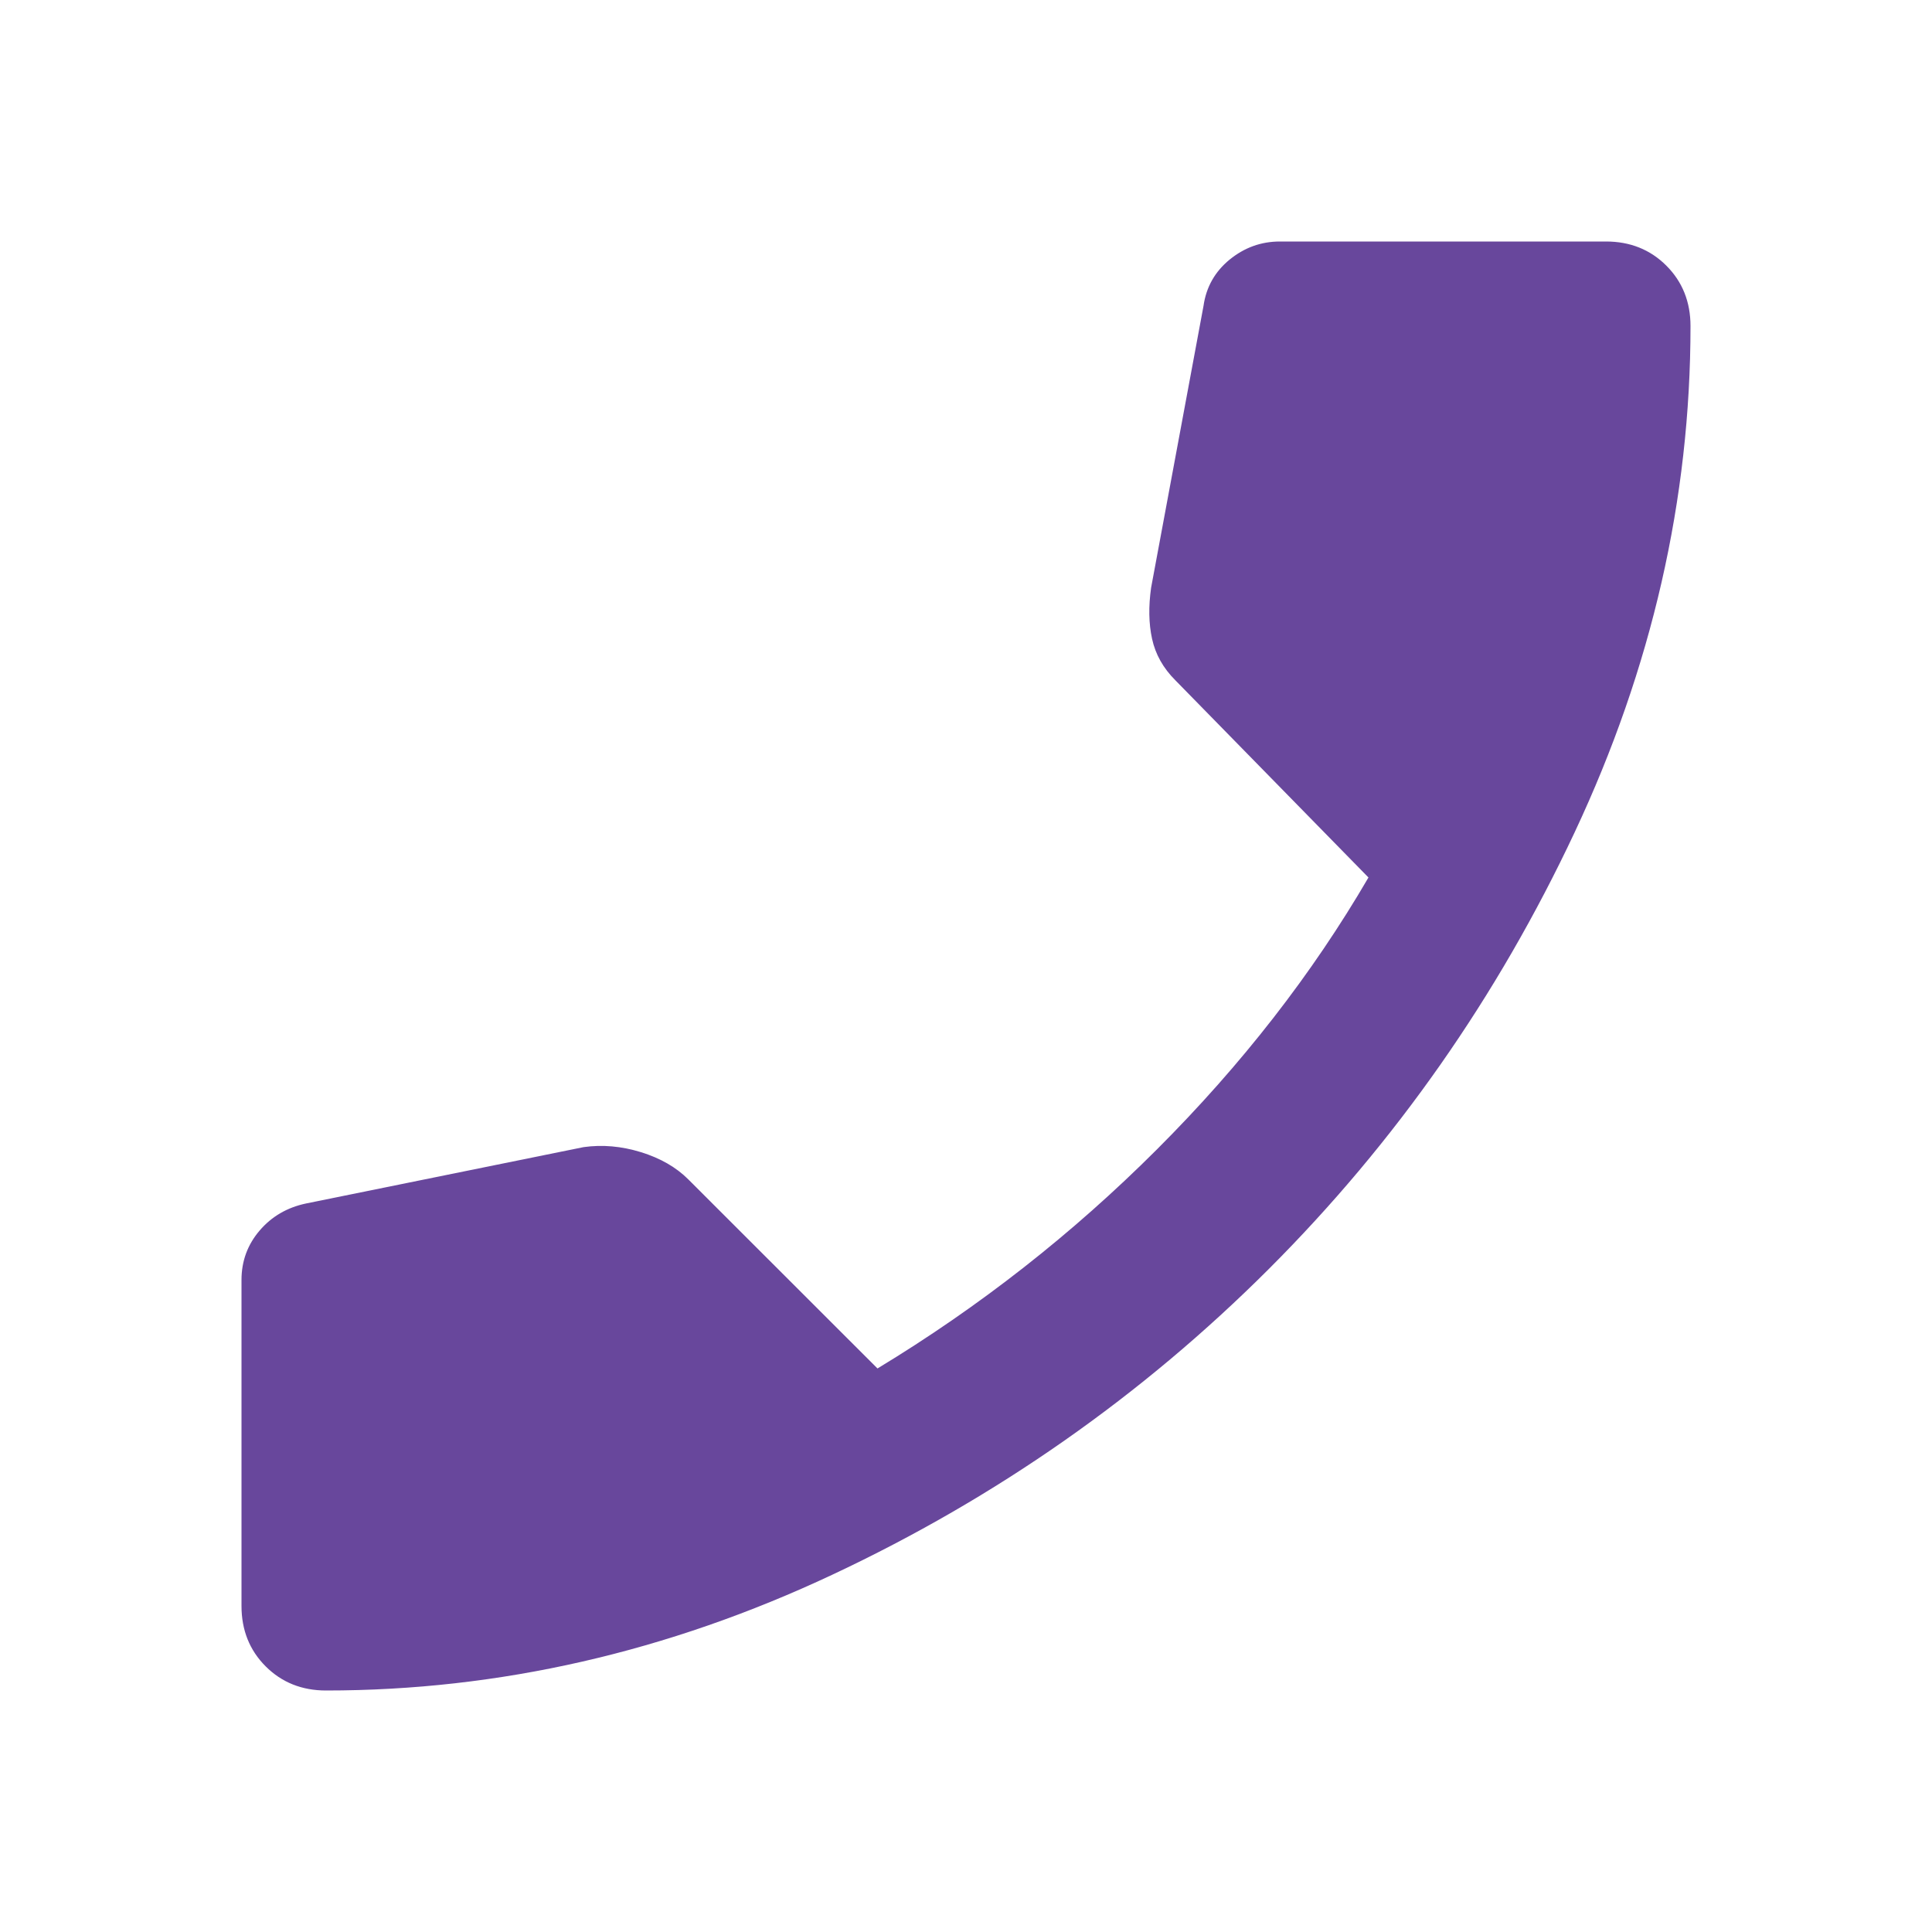 <svg width="16" height="16" viewBox="0 0 16 16" fill="none" xmlns="http://www.w3.org/2000/svg">
<path d="M2.7 14C2.5 14 2.333 13.933 2.2 13.8C2.067 13.667 2 13.5 2 13.3V10.6C2 10.444 2.05 10.308 2.15 10.191C2.25 10.074 2.378 10 2.533 9.967L4.833 9.5C4.989 9.478 5.147 9.492 5.309 9.542C5.47 9.592 5.6 9.667 5.7 9.767L7.267 11.333C8.111 10.822 8.883 10.217 9.583 9.517C10.283 8.817 10.867 8.067 11.333 7.267L9.733 5.633C9.633 5.533 9.569 5.419 9.541 5.291C9.513 5.163 9.511 5.022 9.533 4.867L9.967 2.533C9.989 2.378 10.061 2.25 10.183 2.15C10.306 2.05 10.444 2 10.6 2H13.3C13.5 2 13.667 2.067 13.8 2.2C13.933 2.333 14 2.5 14 2.7C14 4.133 13.68 5.531 13.041 6.892C12.402 8.253 11.558 9.459 10.508 10.509C9.458 11.558 8.253 12.403 6.891 13.042C5.53 13.681 4.133 14 2.7 14Z" fill="#68479C"/>
</svg>
